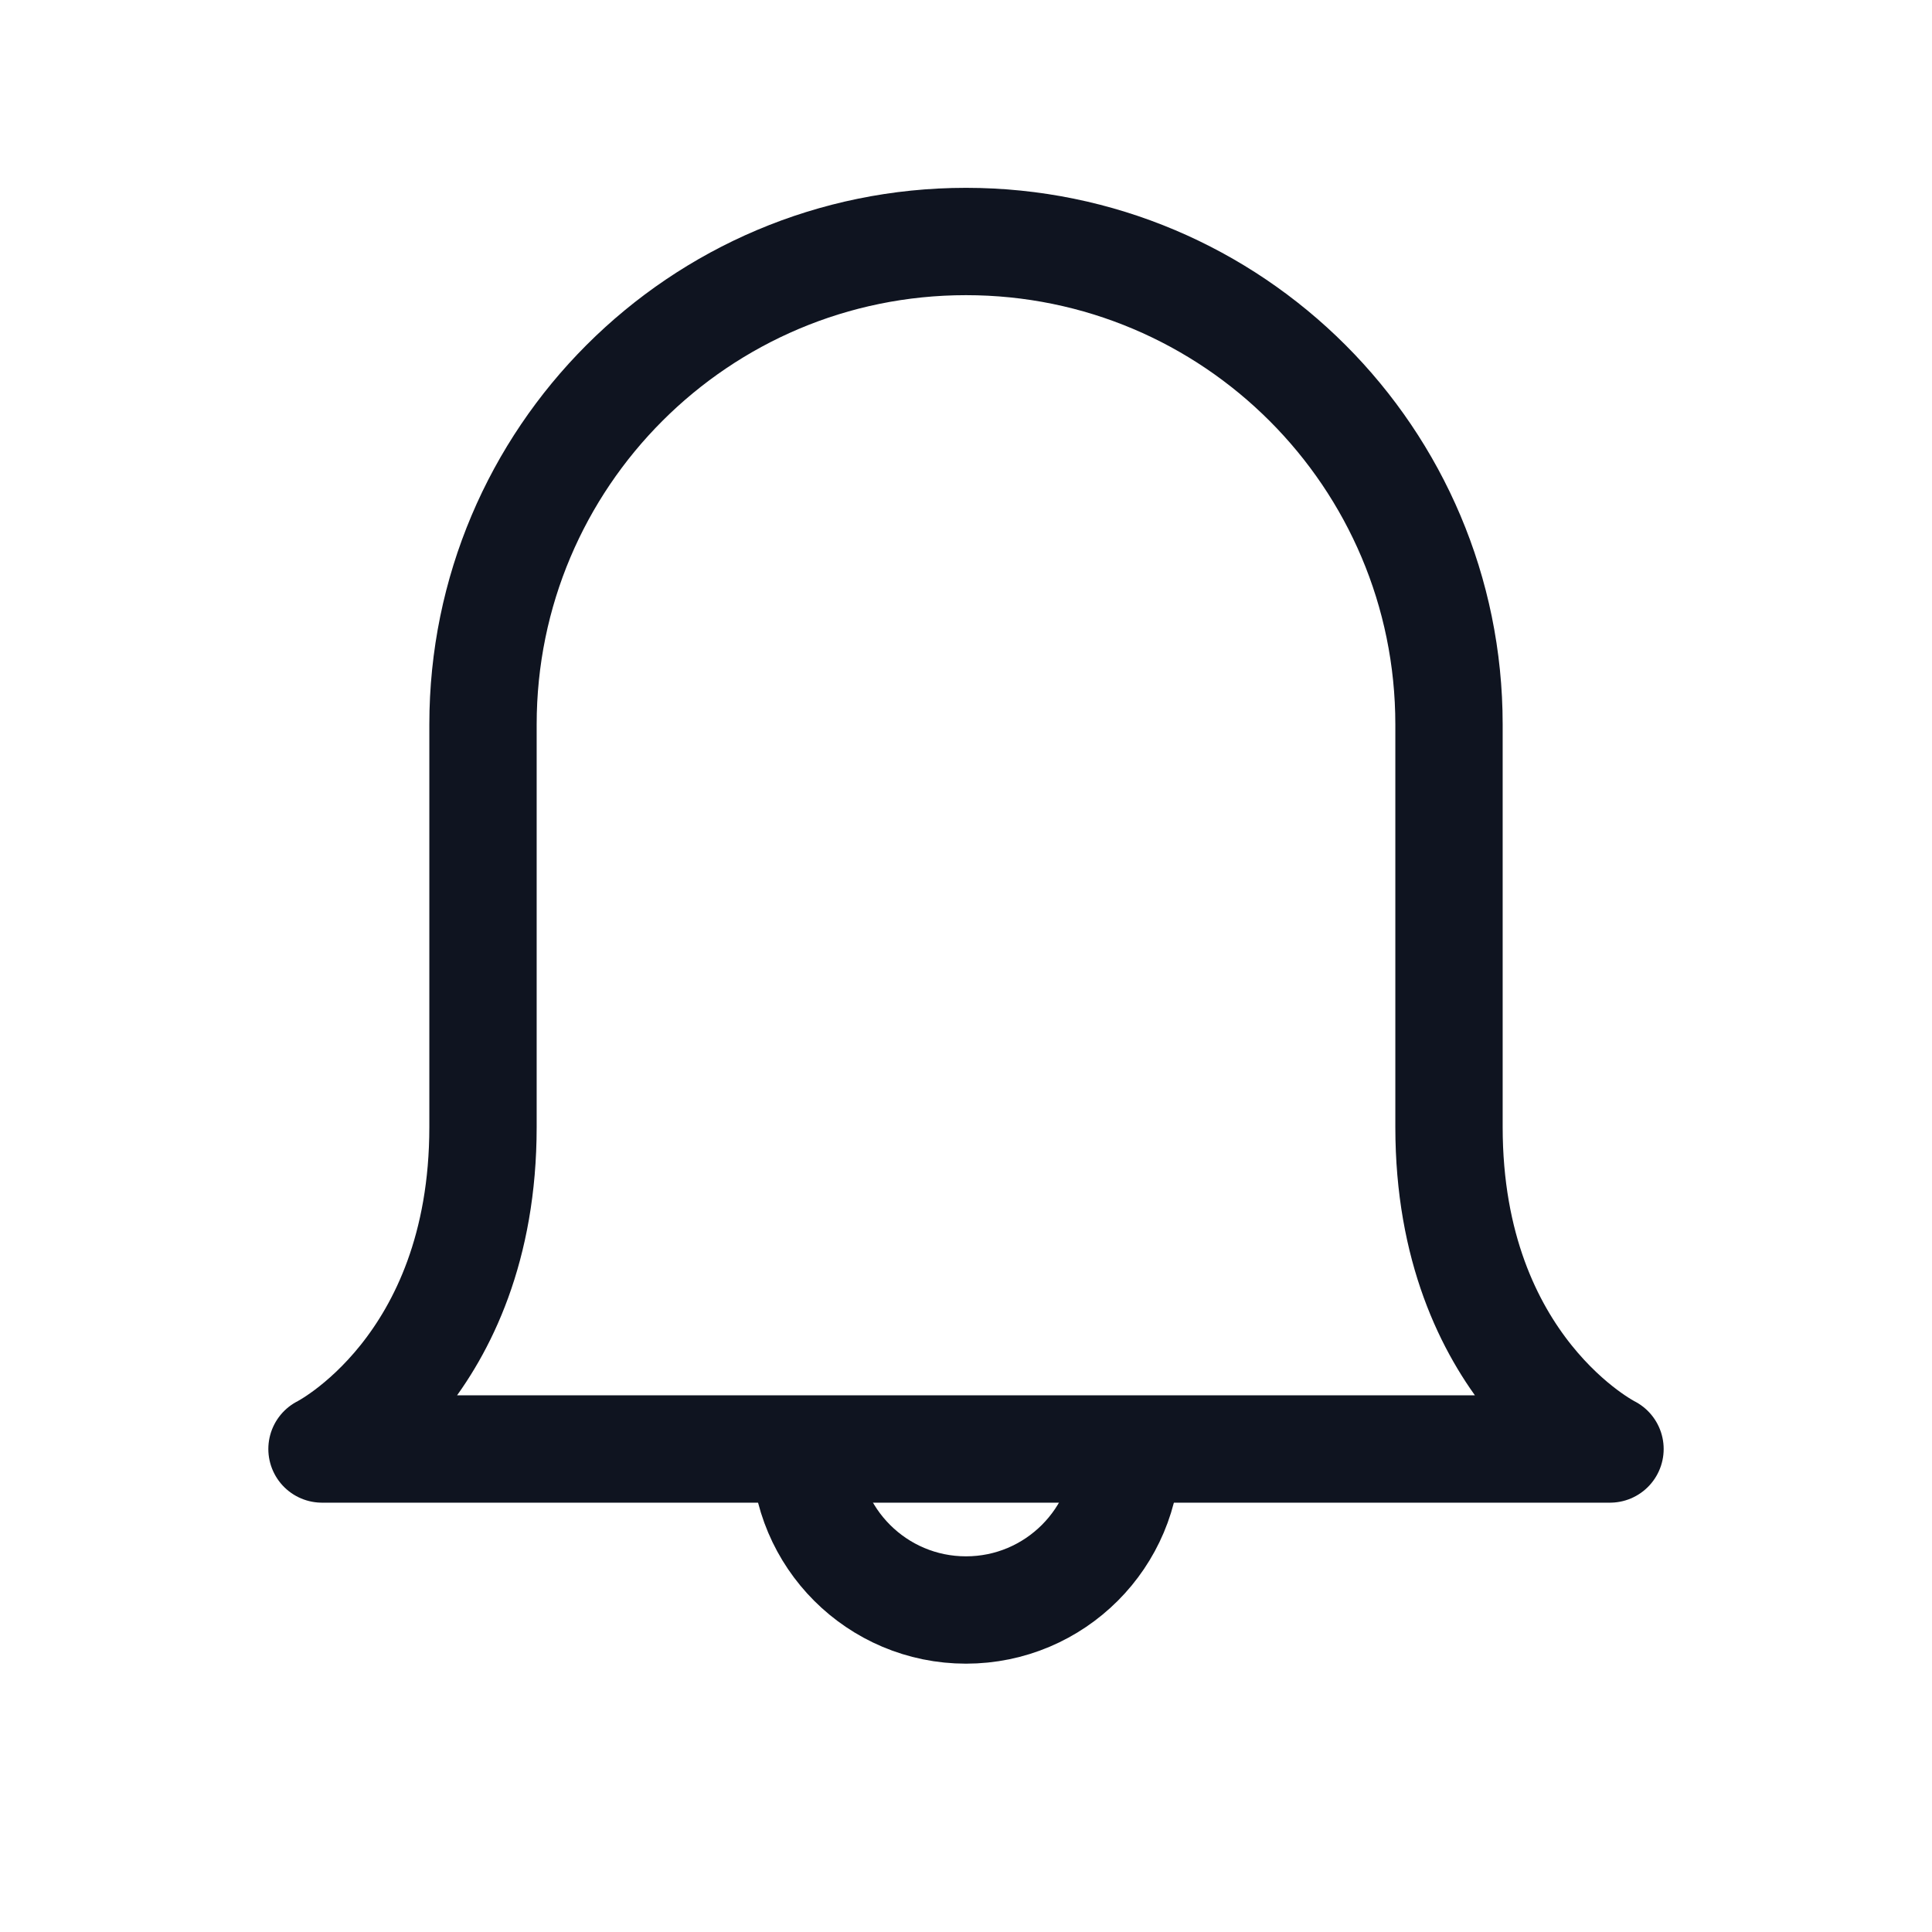 <svg width="36" height="36" viewBox="0 0 36 36" fill="none" xmlns="http://www.w3.org/2000/svg">
<path fill-rule="evenodd" clip-rule="evenodd" d="M18 4.5C22.97 4.5 27 8.529 27 13.5C27 16.37 27 19.251 27 21C27 25.5 30 27 30 27L6 27C6 27 9 25.5 9 21C9 19.251 9 16.37 9 13.5C9 8.529 13.029 4.5 18 4.5V4.5Z" stroke="#0F1420" stroke-width="2" stroke-linejoin="round"/>
<path d="M14.999 27C14.999 28.657 16.343 30 18 30C19.656 30 21 28.657 21 27" stroke="#0F1420" stroke-width="2"/>
</svg>
